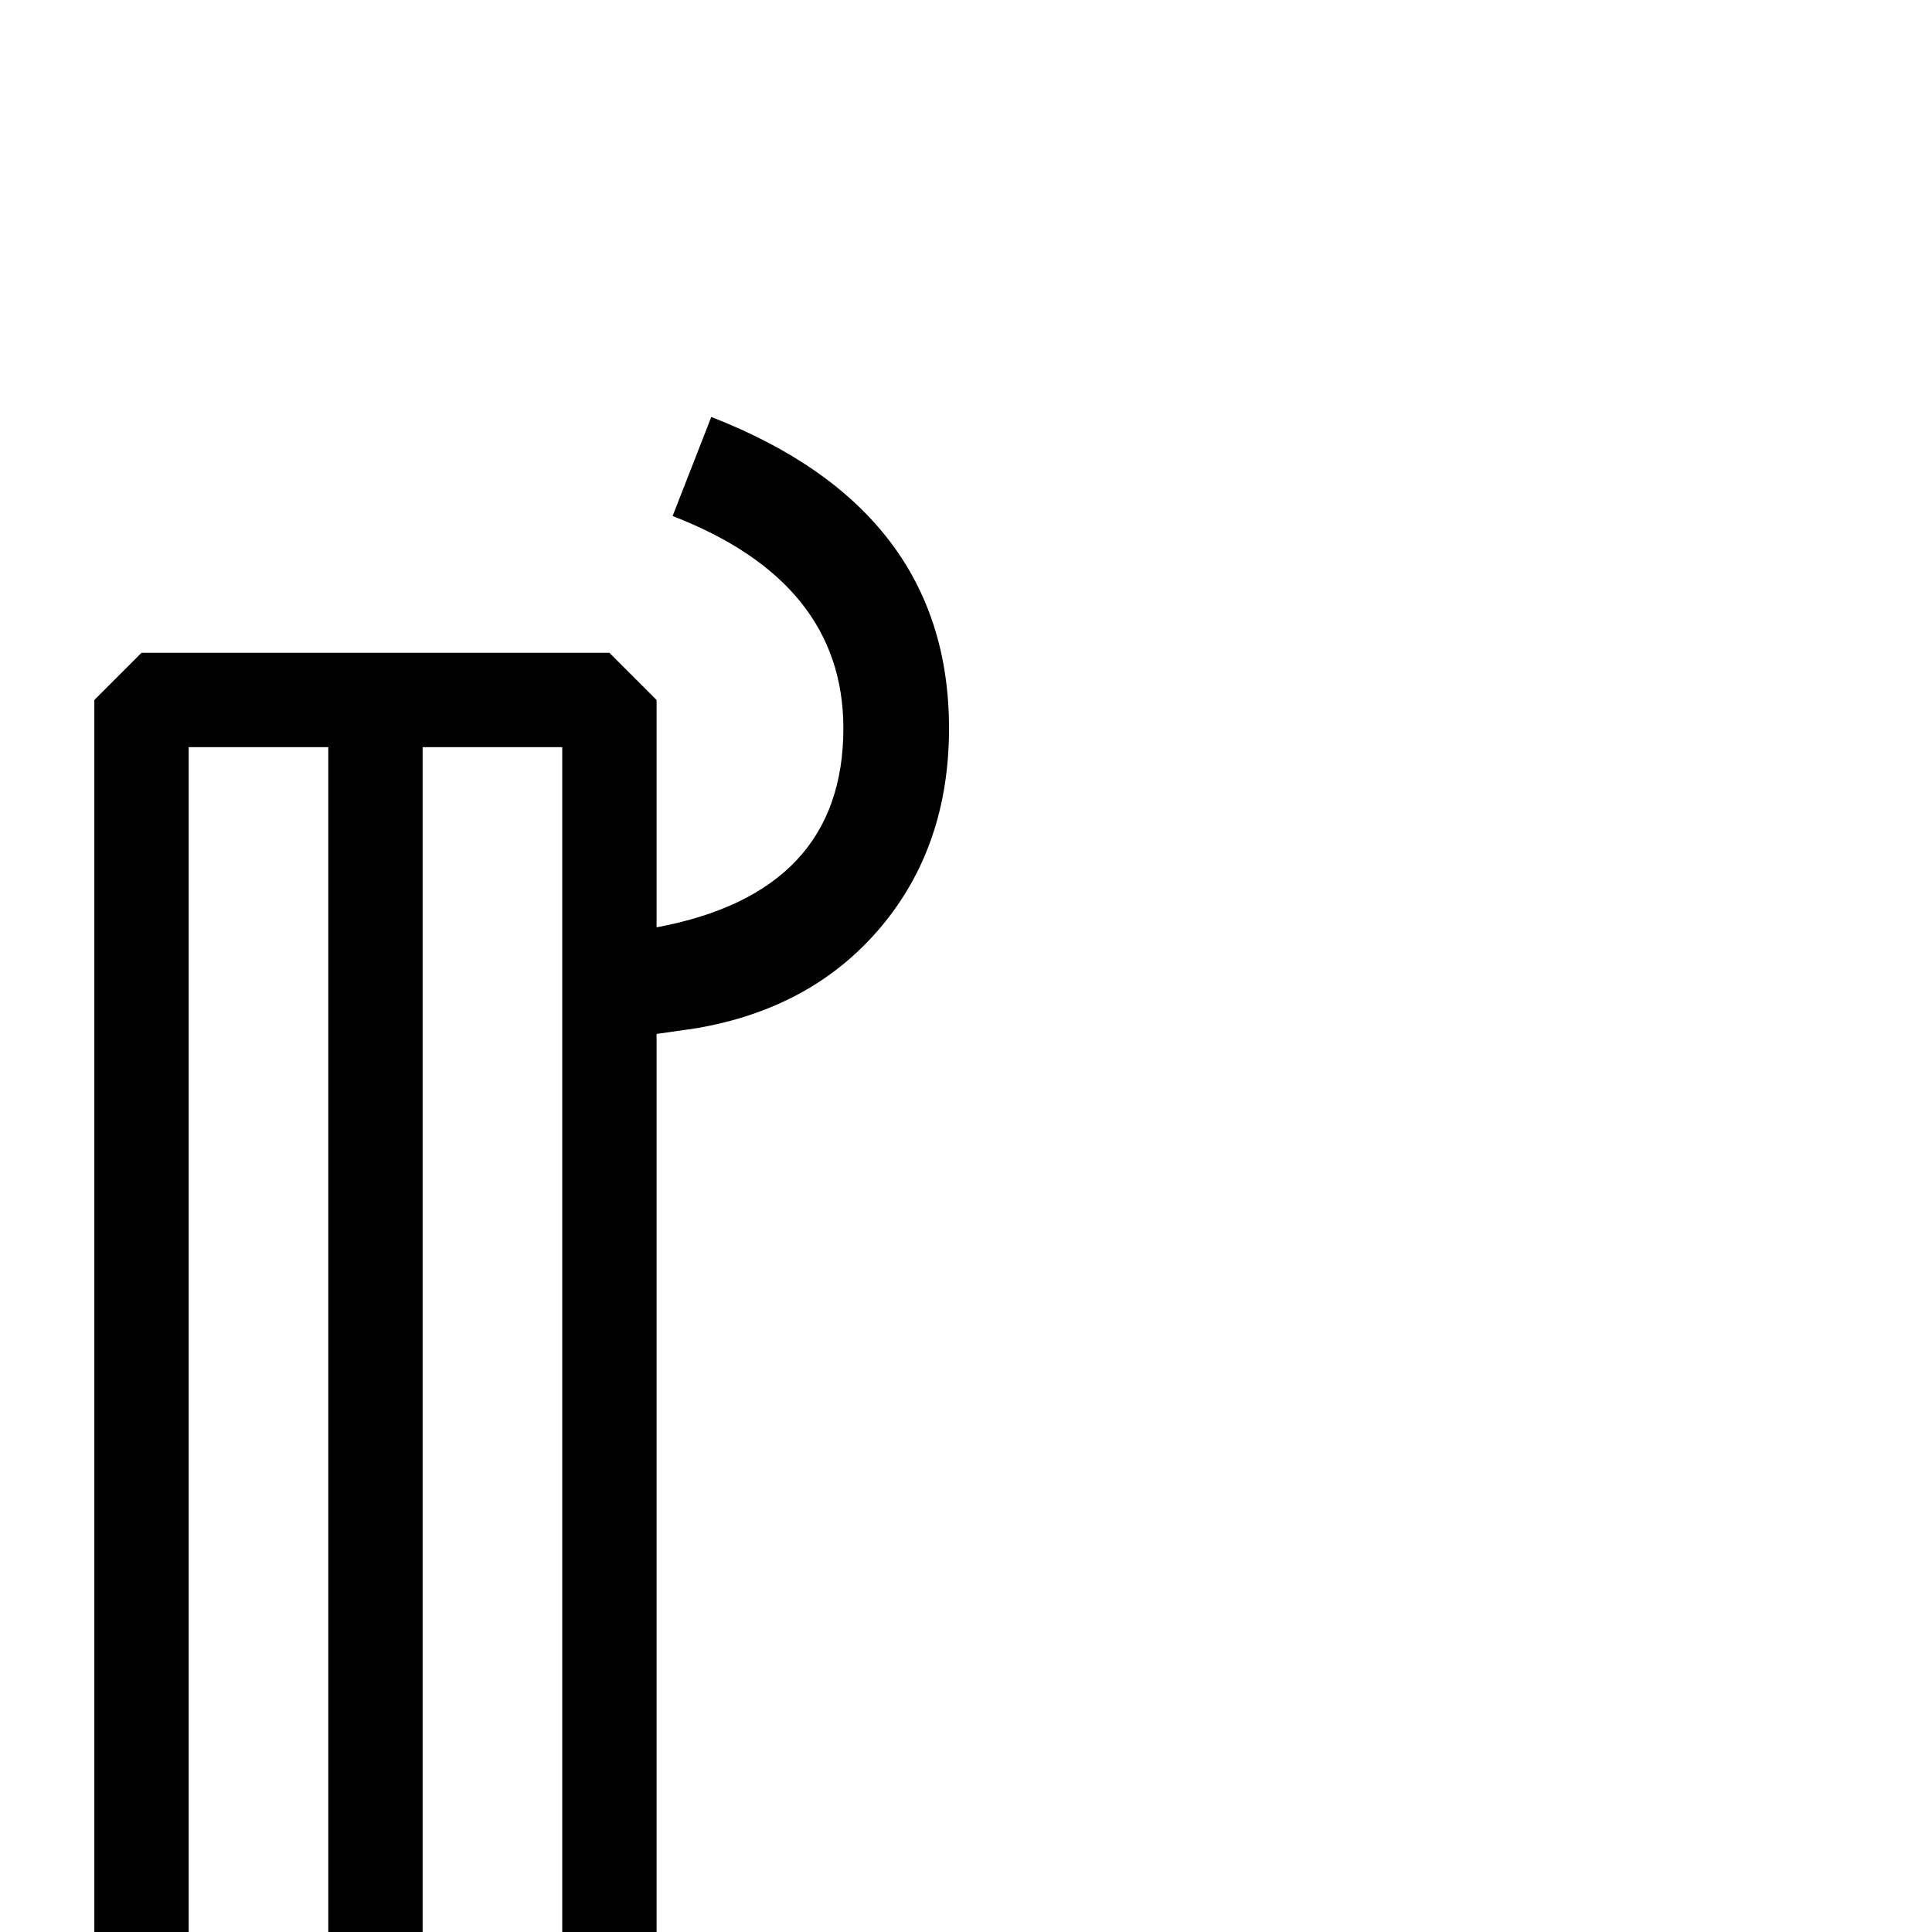 <?xml version="1.0" standalone="no"?>
<!DOCTYPE svg PUBLIC "-//W3C//DTD SVG 1.1//EN" "http://www.w3.org/Graphics/SVG/1.1/DTD/svg11.dtd" >
<svg viewBox="0 -442 2048 2048">
  <g transform="matrix(1 0 0 -1 0 1606)">
   <path fill="currentColor"
d="M1006 1276q0 -125 -72.5 -211t-195.5 -107l-42 -6v-1094l-50 -50h-496l-50 50v1448l50 50h496l50 -50v-241q198 37 198 211q0 155 -181 225l41 105q252 -98 252 -330zM596 -92v1348h-148v-1348h148zM348 -92v1348h-148v-1348h148z" />
  </g>

</svg>
